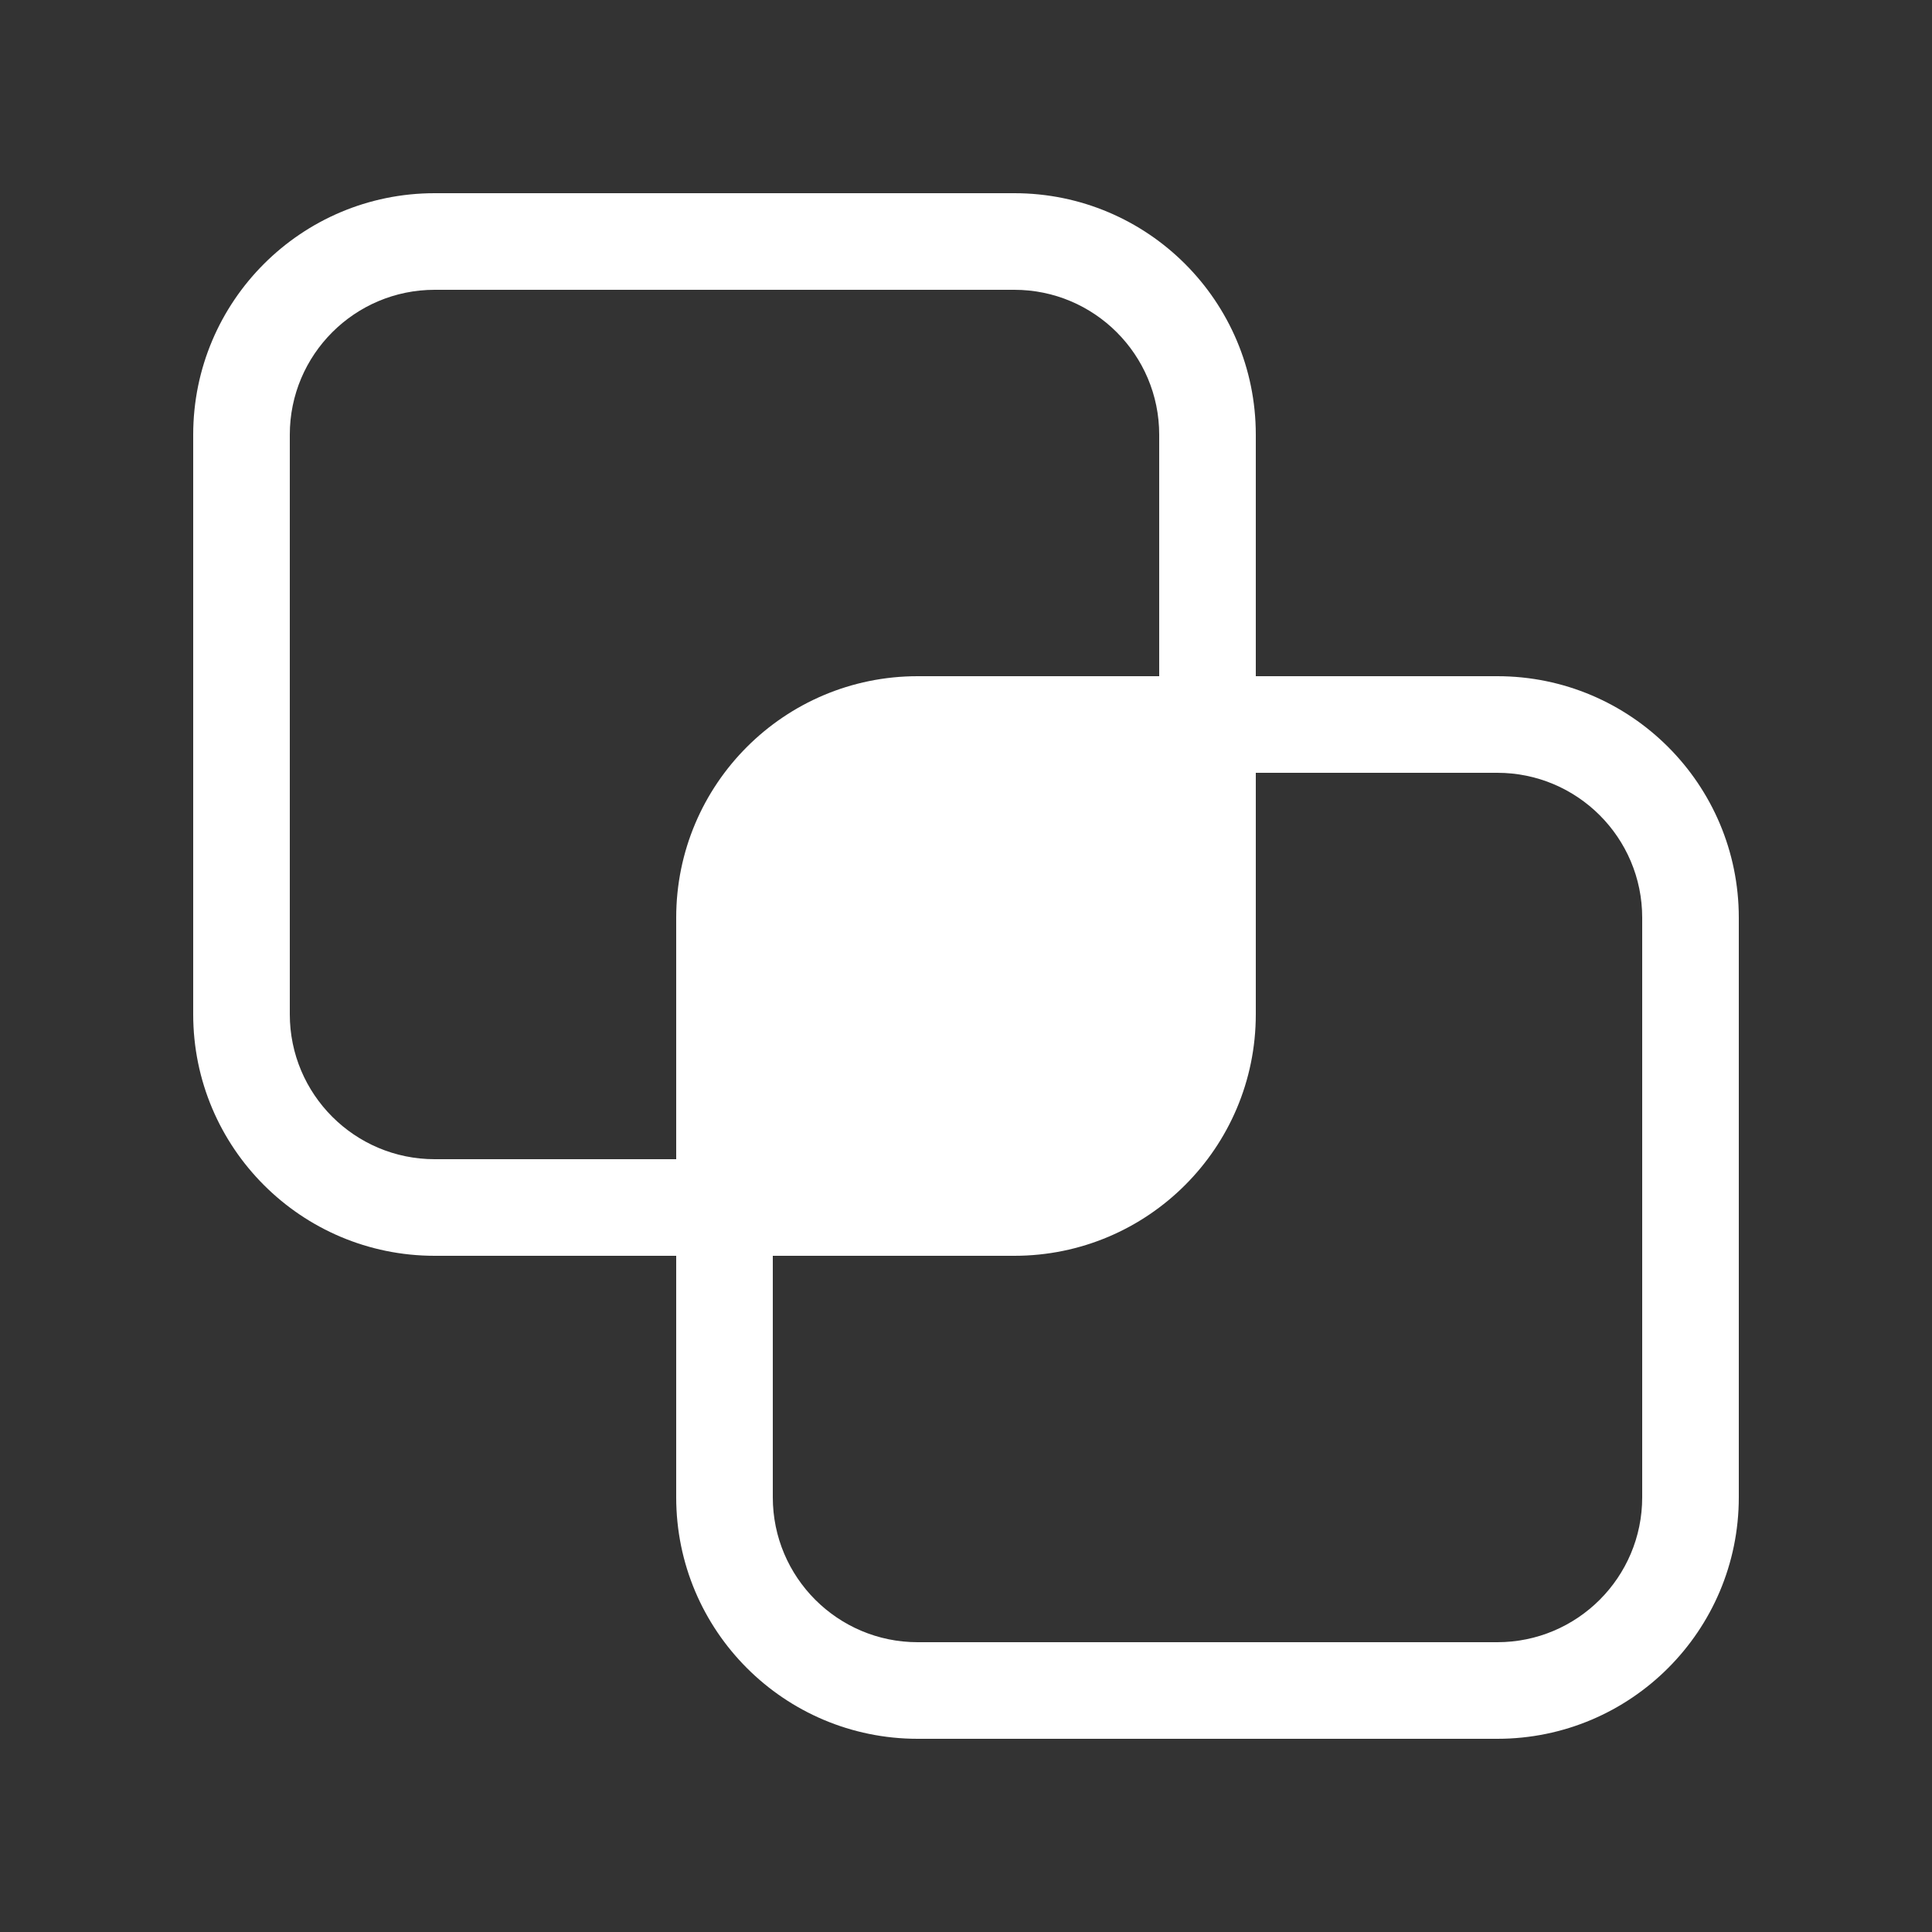 <svg width="20" height="20" viewBox="0 0 20 20" fill="none" xmlns="http://www.w3.org/2000/svg">
<rect x="0" y="0" width="20" height="20" fill="#333333" stroke="none"/>
<path d="M2 4.5C2 3.119 3.119 2 4.5 2H10.5C11.881 2 13 3.119 13 4.5V7H15.5C16.881 7 18 8.119 18 9.5V15.5C18 16.881 16.881 18 15.5 18H9.5C8.119 18 7 16.881 7 15.5V13H4.5C3.119 13 2 11.881 2 10.5V4.5ZM7 12V9.5C7 8.119 8.119 7 9.5 7H12V4.5C12 3.672 11.328 3 10.5 3H4.5C3.672 3 3 3.672 3 4.5V10.5C3 11.328 3.672 12 4.5 12H7ZM8 13V15.5C8 16.328 8.672 17 9.5 17H15.5C16.328 17 17 16.328 17 15.5V9.5C17 8.672 16.328 8 15.5 8H13V10.5C13 11.881 11.881 13 10.5 13H8Z" fill="#ffffff"/>
</svg>
